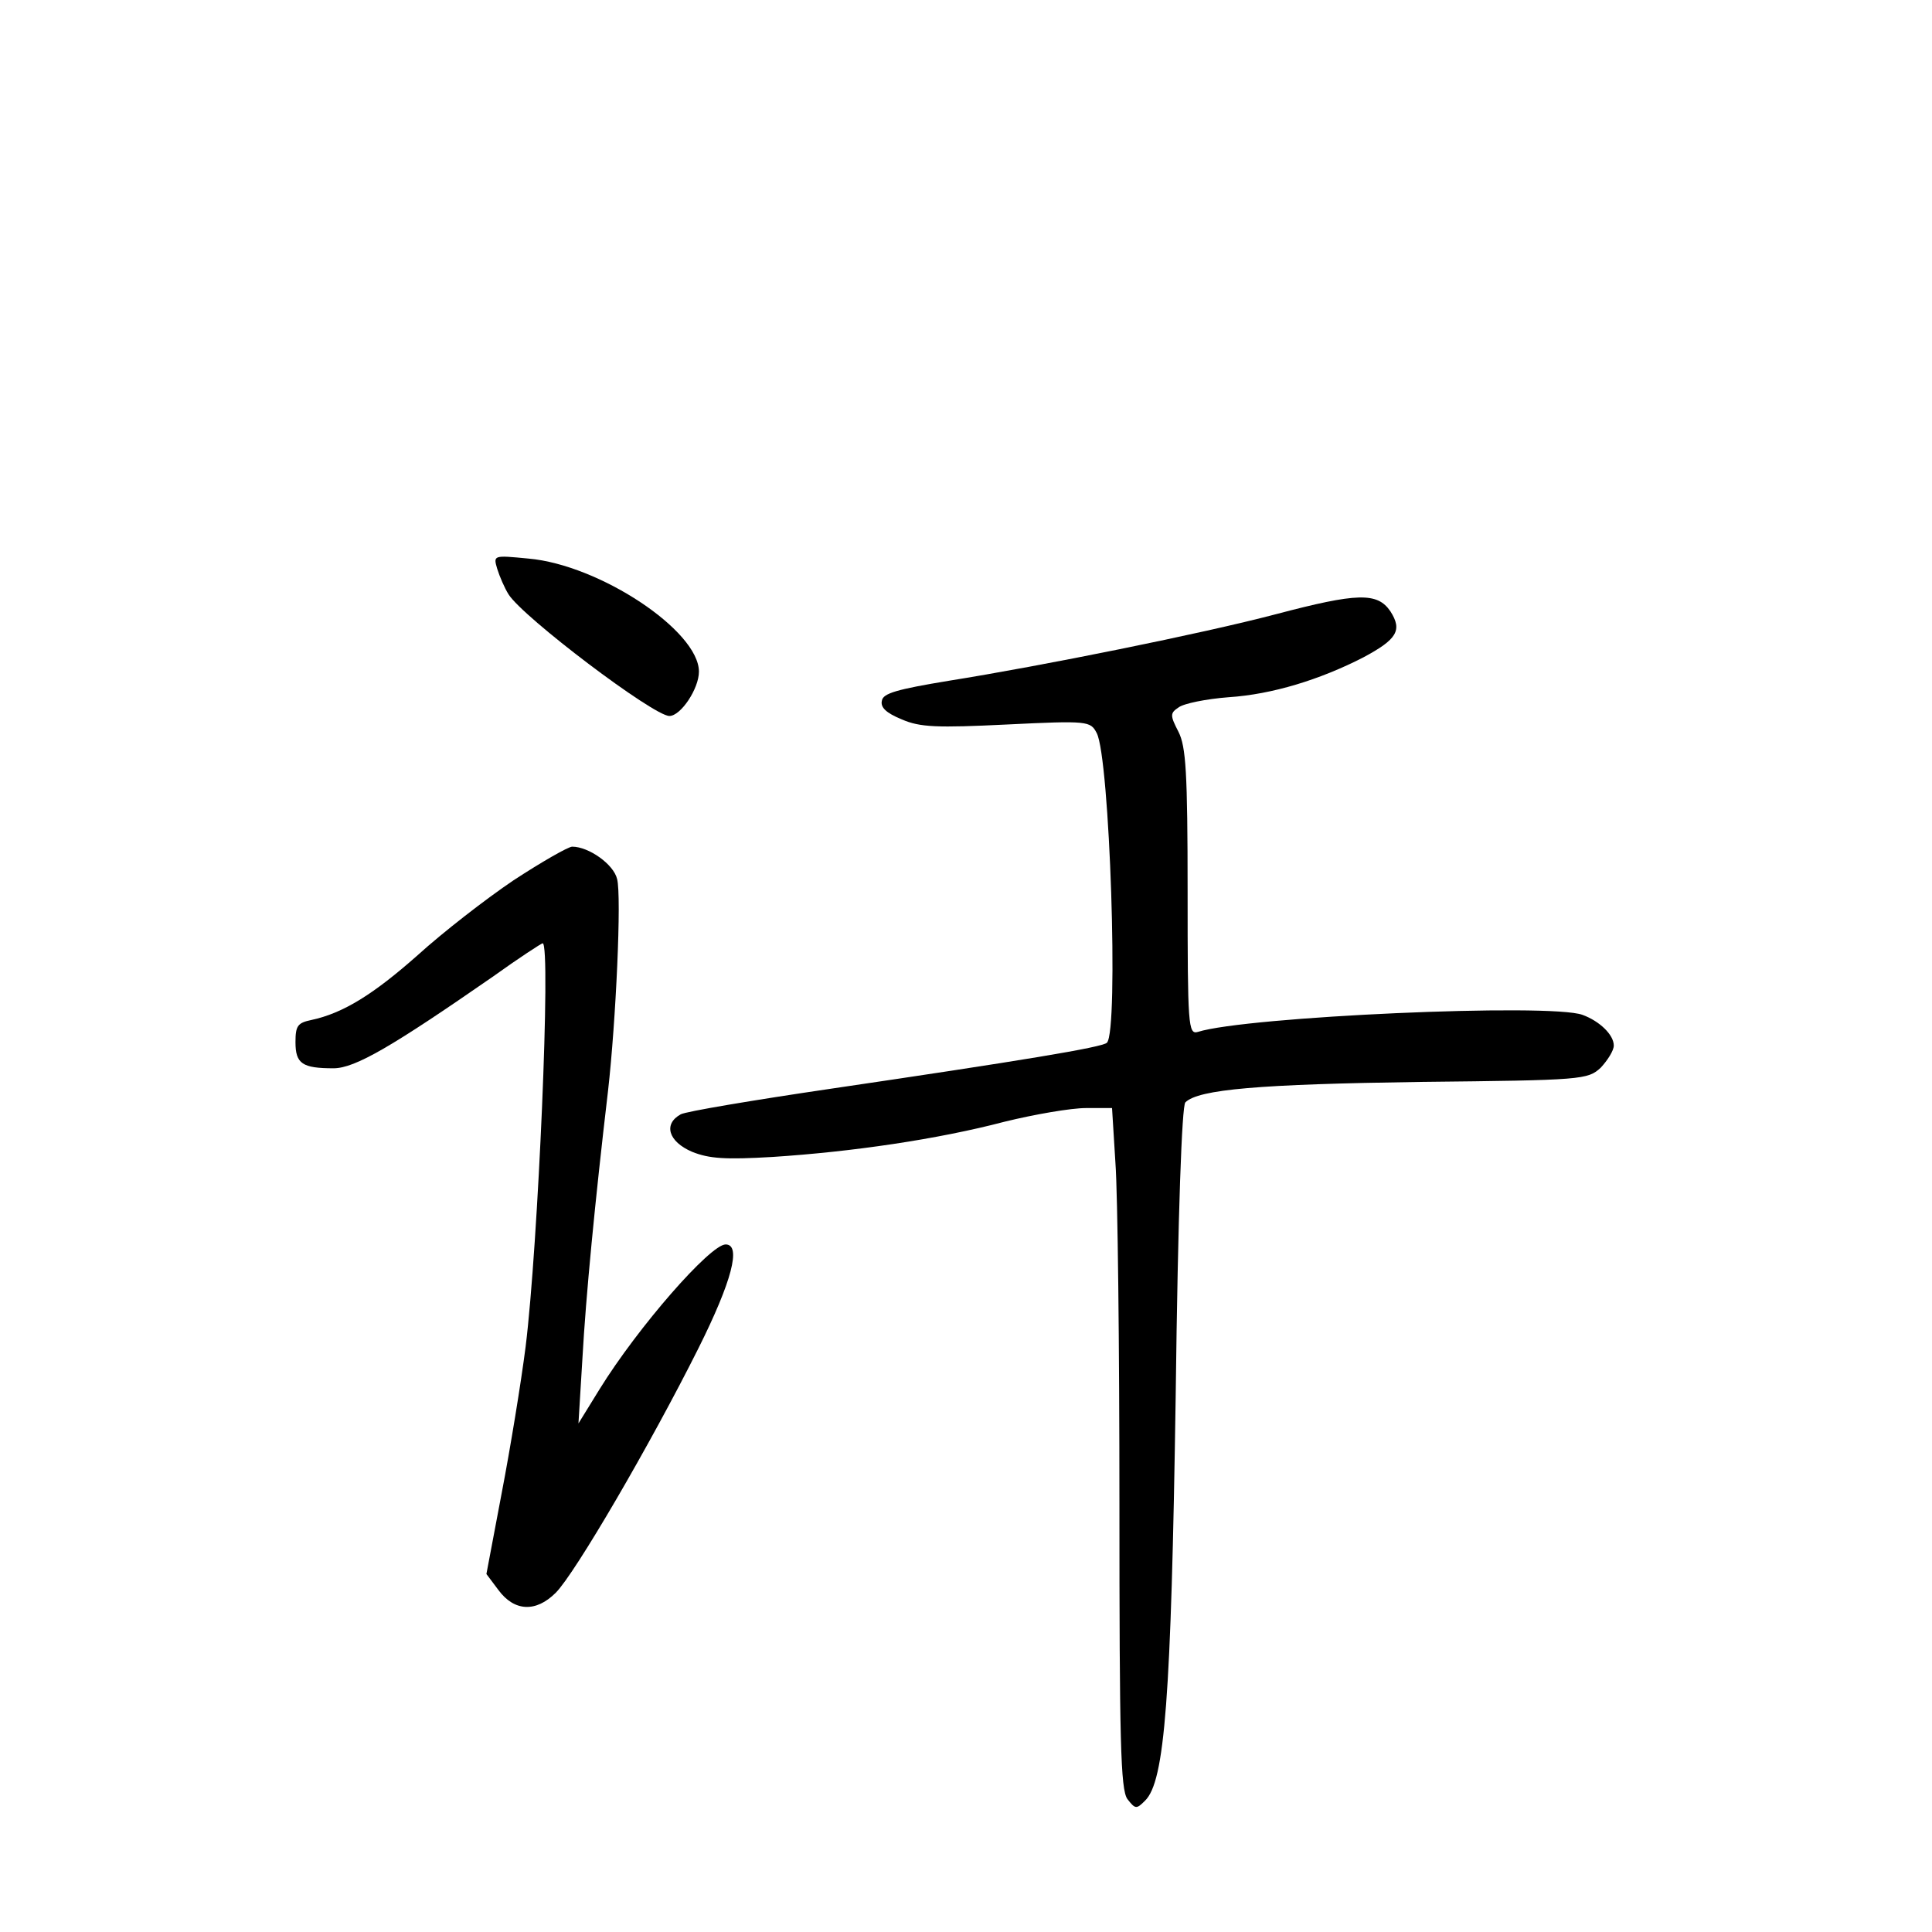 <?xml version="1.0" standalone="no"?>
<!DOCTYPE svg PUBLIC "-//W3C//DTD SVG 20010904//EN"
 "http://www.w3.org/TR/2001/REC-SVG-20010904/DTD/svg10.dtd">
<svg version="1.0" xmlns="http://www.w3.org/2000/svg"
 width="340pt" height="340pt" viewBox="0 0 340 340"
 preserveAspectRatio="xMidYMid meet">
<g transform="translate(0,340) scale(0.1,-0.1)"
fill="#000000" stroke="none">
<path d="M875 2399 c4 -13 13 -34 20 -45 25 -40 255 -214 283 -214 20 0 52 48
52 78 0 72 -175 188 -300 199 -62 6 -62 6 -55 -18z"/>
<path d="M2245 2319 c-129 -34 -412 -91 -575 -117 -91 -15 -116 -22 -118 -35
-3 -12 8 -22 35 -33 32 -14 62 -15 185 -9 143 7 147 6 158 -15 23 -43 39 -524
18 -545 -7 -8 -153 -32 -486 -81 -136 -20 -255 -40 -264 -45 -31 -17 -22 -48
20 -66 30 -12 58 -14 142 -9 139 9 290 31 408 62 53 13 117 24 143 24 l46 0 6
-97 c4 -54 7 -323 7 -599 0 -419 2 -503 14 -520 14 -18 16 -18 31 -3 35 34 46
180 54 711 4 327 11 512 17 518 23 23 131 32 413 36 287 3 295 4 318 25 12 13
23 30 23 39 0 19 -25 43 -55 54 -57 21 -592 -3 -677 -30 -17 -5 -18 11 -18
246 0 212 -3 256 -16 282 -15 29 -15 33 0 43 9 7 49 15 88 18 77 5 161 31 237
70 60 32 69 48 48 81 -23 34 -58 33 -202 -5z"/>
<path d="M904 1851 c-49 -33 -125 -92 -169 -132 -78 -69 -131 -102 -187 -114
-24 -5 -28 -10 -28 -39 0 -38 12 -46 67 -46 38 0 104 39 280 161 46 33 86 59
88 59 15 0 -8 -533 -30 -710 -8 -63 -27 -179 -42 -257 l-27 -143 21 -28 c28
-38 66 -40 101 -5 34 34 167 262 251 430 59 118 76 183 48 183 -27 0 -154
-145 -222 -255 l-37 -60 7 115 c6 108 22 275 45 470 14 123 24 343 16 373 -6
26 -50 57 -79 57 -7 0 -54 -27 -103 -59z"/>
</g>
</svg>
